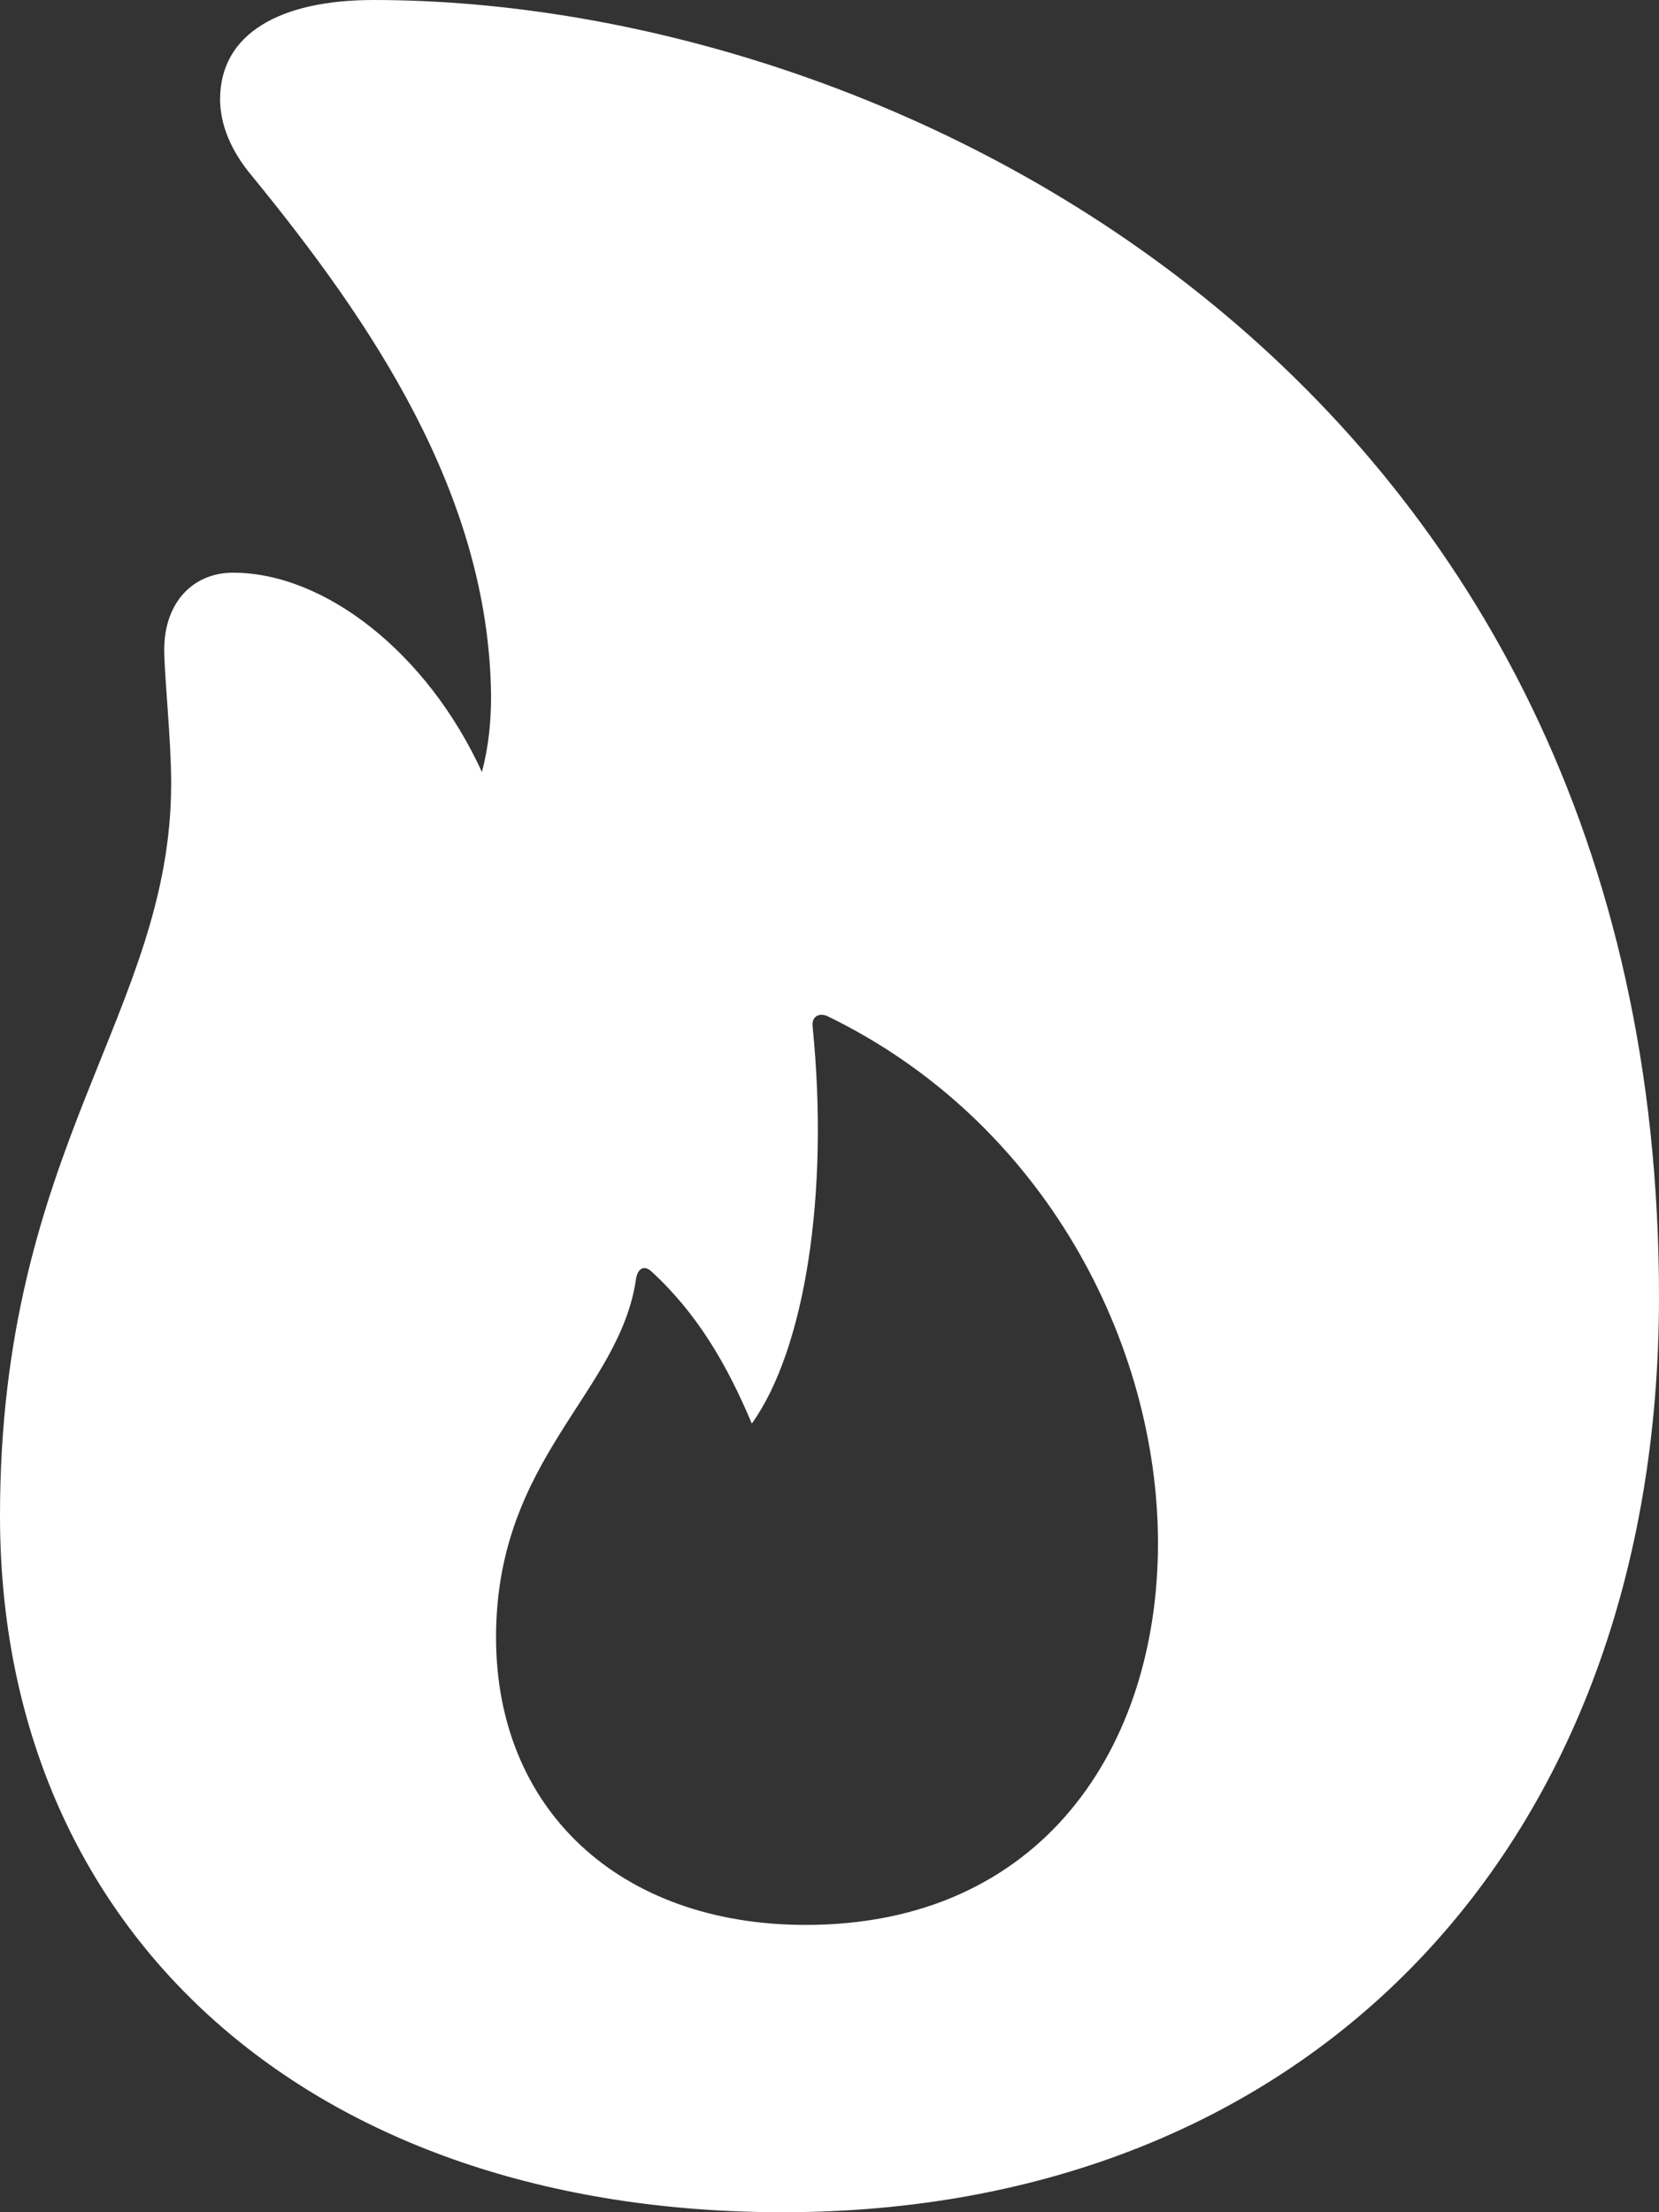 <svg width="6" height="8" viewBox="0 0 6 8" fill="none" xmlns="http://www.w3.org/2000/svg">
<rect x="0" y="0" width="6" height="8" fill="#333333" stroke="none"/>
<path d="M2.831 8C4.732 8 6 6.68 6 4.69C6 1.38 3.256 0 1.351 0C1.012 0 0.796 0.122 0.796 0.359C0.796 0.451 0.836 0.547 0.911 0.636C1.34 1.161 1.768 1.786 1.776 2.515C1.776 2.607 1.768 2.696 1.743 2.792C1.545 2.36 1.174 2.071 0.843 2.071C0.695 2.071 0.594 2.182 0.594 2.349C0.594 2.445 0.619 2.67 0.619 2.833C0.619 3.662 0 4.146 0 5.481C0 6.994 1.127 8 2.831 8ZM2.914 6.961C2.24 6.961 1.794 6.543 1.794 5.921C1.794 5.27 2.244 5.037 2.301 4.62C2.309 4.586 2.33 4.575 2.355 4.597C2.521 4.749 2.629 4.934 2.719 5.148C2.91 4.882 3 4.32 2.939 3.713C2.935 3.68 2.957 3.662 2.989 3.673C3.778 4.054 4.188 4.86 4.188 5.581C4.188 6.313 3.771 6.961 2.914 6.961Z" fill="white"/>
</svg>

